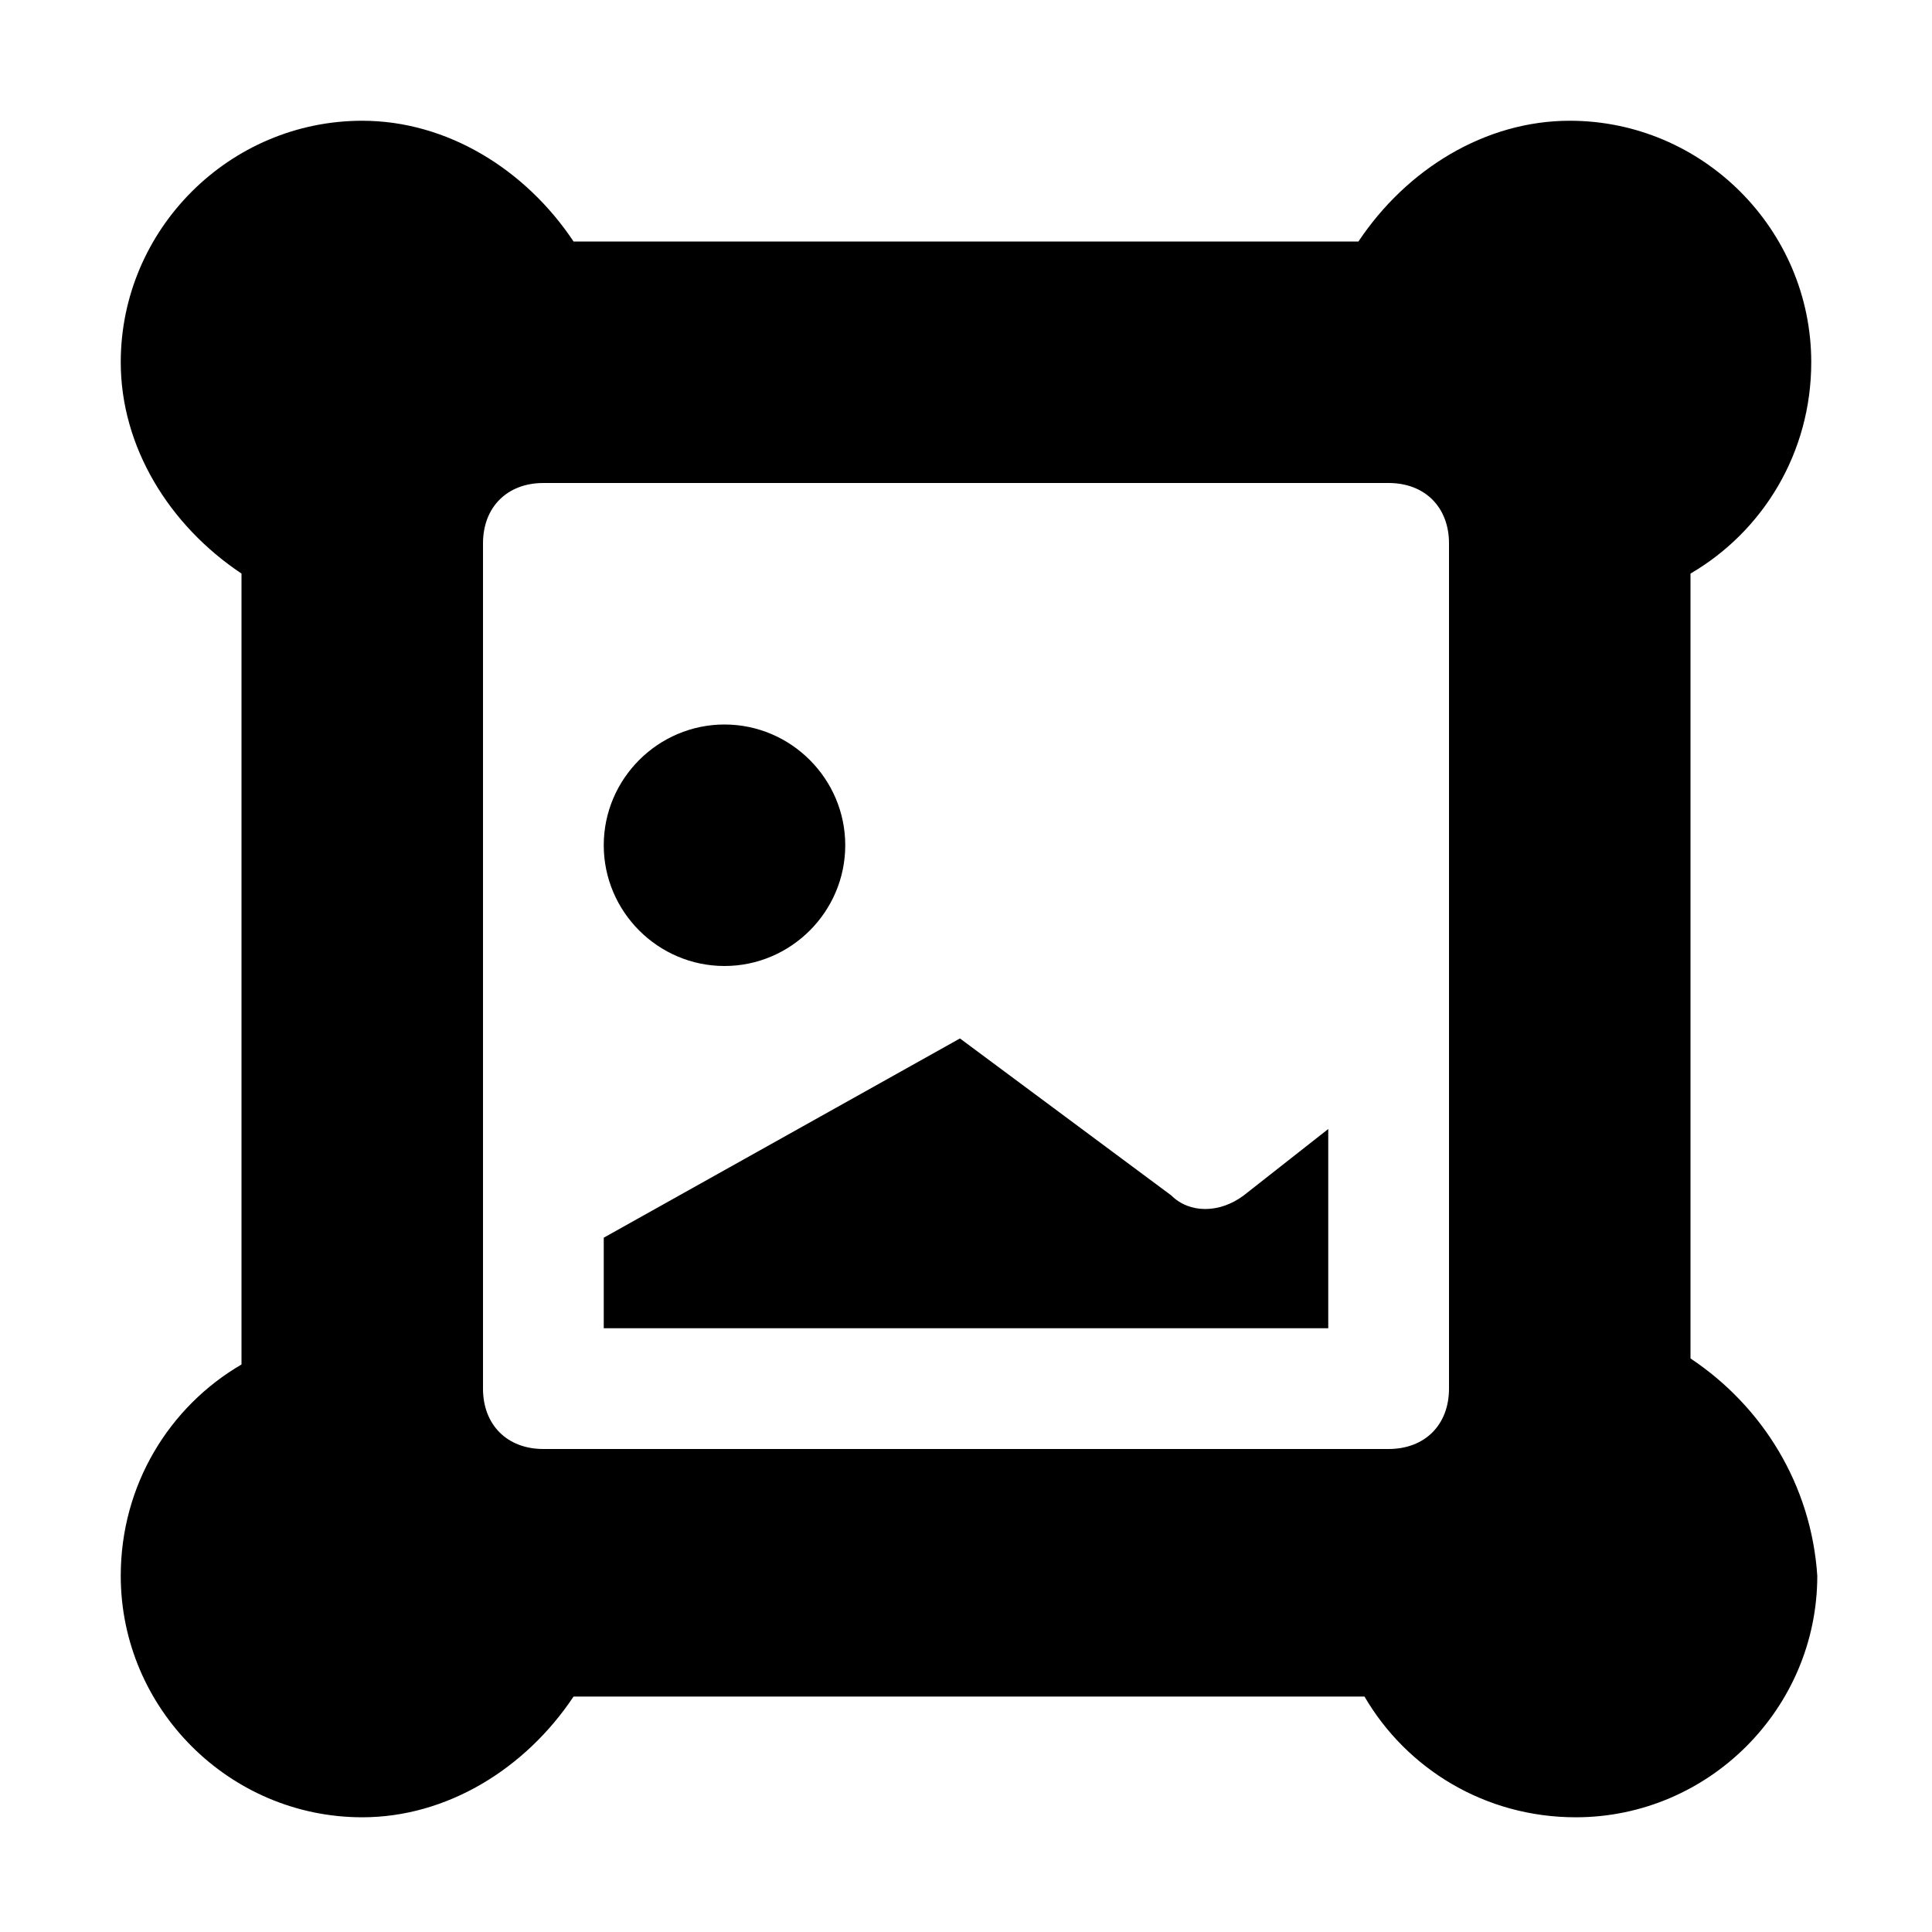 <?xml version="1.0" encoding="utf-8"?>
<!-- Generator: Adobe Illustrator 23.0.3, SVG Export Plug-In . SVG Version: 6.00 Build 0)  -->
<svg version="1.1" id="Icons" xmlns="http://www.w3.org/2000/svg" xmlns:xlink="http://www.w3.org/1999/xlink" x="0px" y="0px"
	 viewBox="0 0 32 32" style="enable-background:new 0 0 32 32;" xml:space="preserve">
<style type="text/css">
	.st0{fill:none;stroke:#000000;stroke-width:2;stroke-linecap:round;stroke-linejoin:round;stroke-miterlimit:10;}
</style>
<g>
	<path d="M12,16c-1.1,0-2-0.9-2-2s0.9-2,2-2s2,0.9,2,2S13.1,16,12,16z M12,14L12,14L12,14z M12,14L12,14L12,14z M12,14L12,14L12,14z
		 M12,14L12,14L12,14z M12,14L12,14L12,14z M12,14L12,14L12,14z M12,14L12,14L12,14z M12,14L12,14L12,14z"/>
</g>
<g>
	<path d="M28,22.5V9.5c1.2-0.7,2-2,2-3.5c0-2.2-1.8-4-4-4c-1.4,0-2.7,0.8-3.5,2H9.5C8.7,2.8,7.4,2,6,2C3.8,2,2,3.8,2,6
		c0,1.4,0.8,2.7,2,3.5v13.1c-1.2,0.7-2,2-2,3.5c0,2.2,1.8,4,4,4c1.4,0,2.7-0.8,3.5-2h13.1c0.7,1.2,2,2,3.5,2c2.2,0,4-1.8,4-4
		C30,24.6,29.2,23.3,28,22.5z M24,14.5v2.6V23c0,0.6-0.4,1-1,1H9c-0.6,0-1-0.4-1-1v-1.4v-2.3V9c0-0.6,0.4-1,1-1h14c0.6,0,1,0.4,1,1
		V14.5z"/>
	<path d="M20.6,19.8c-0.4,0.3-0.9,0.3-1.2,0l-3.5-2.6L10,20.5V22h12v-3.3L20.6,19.8z"/>
</g>
</svg>
